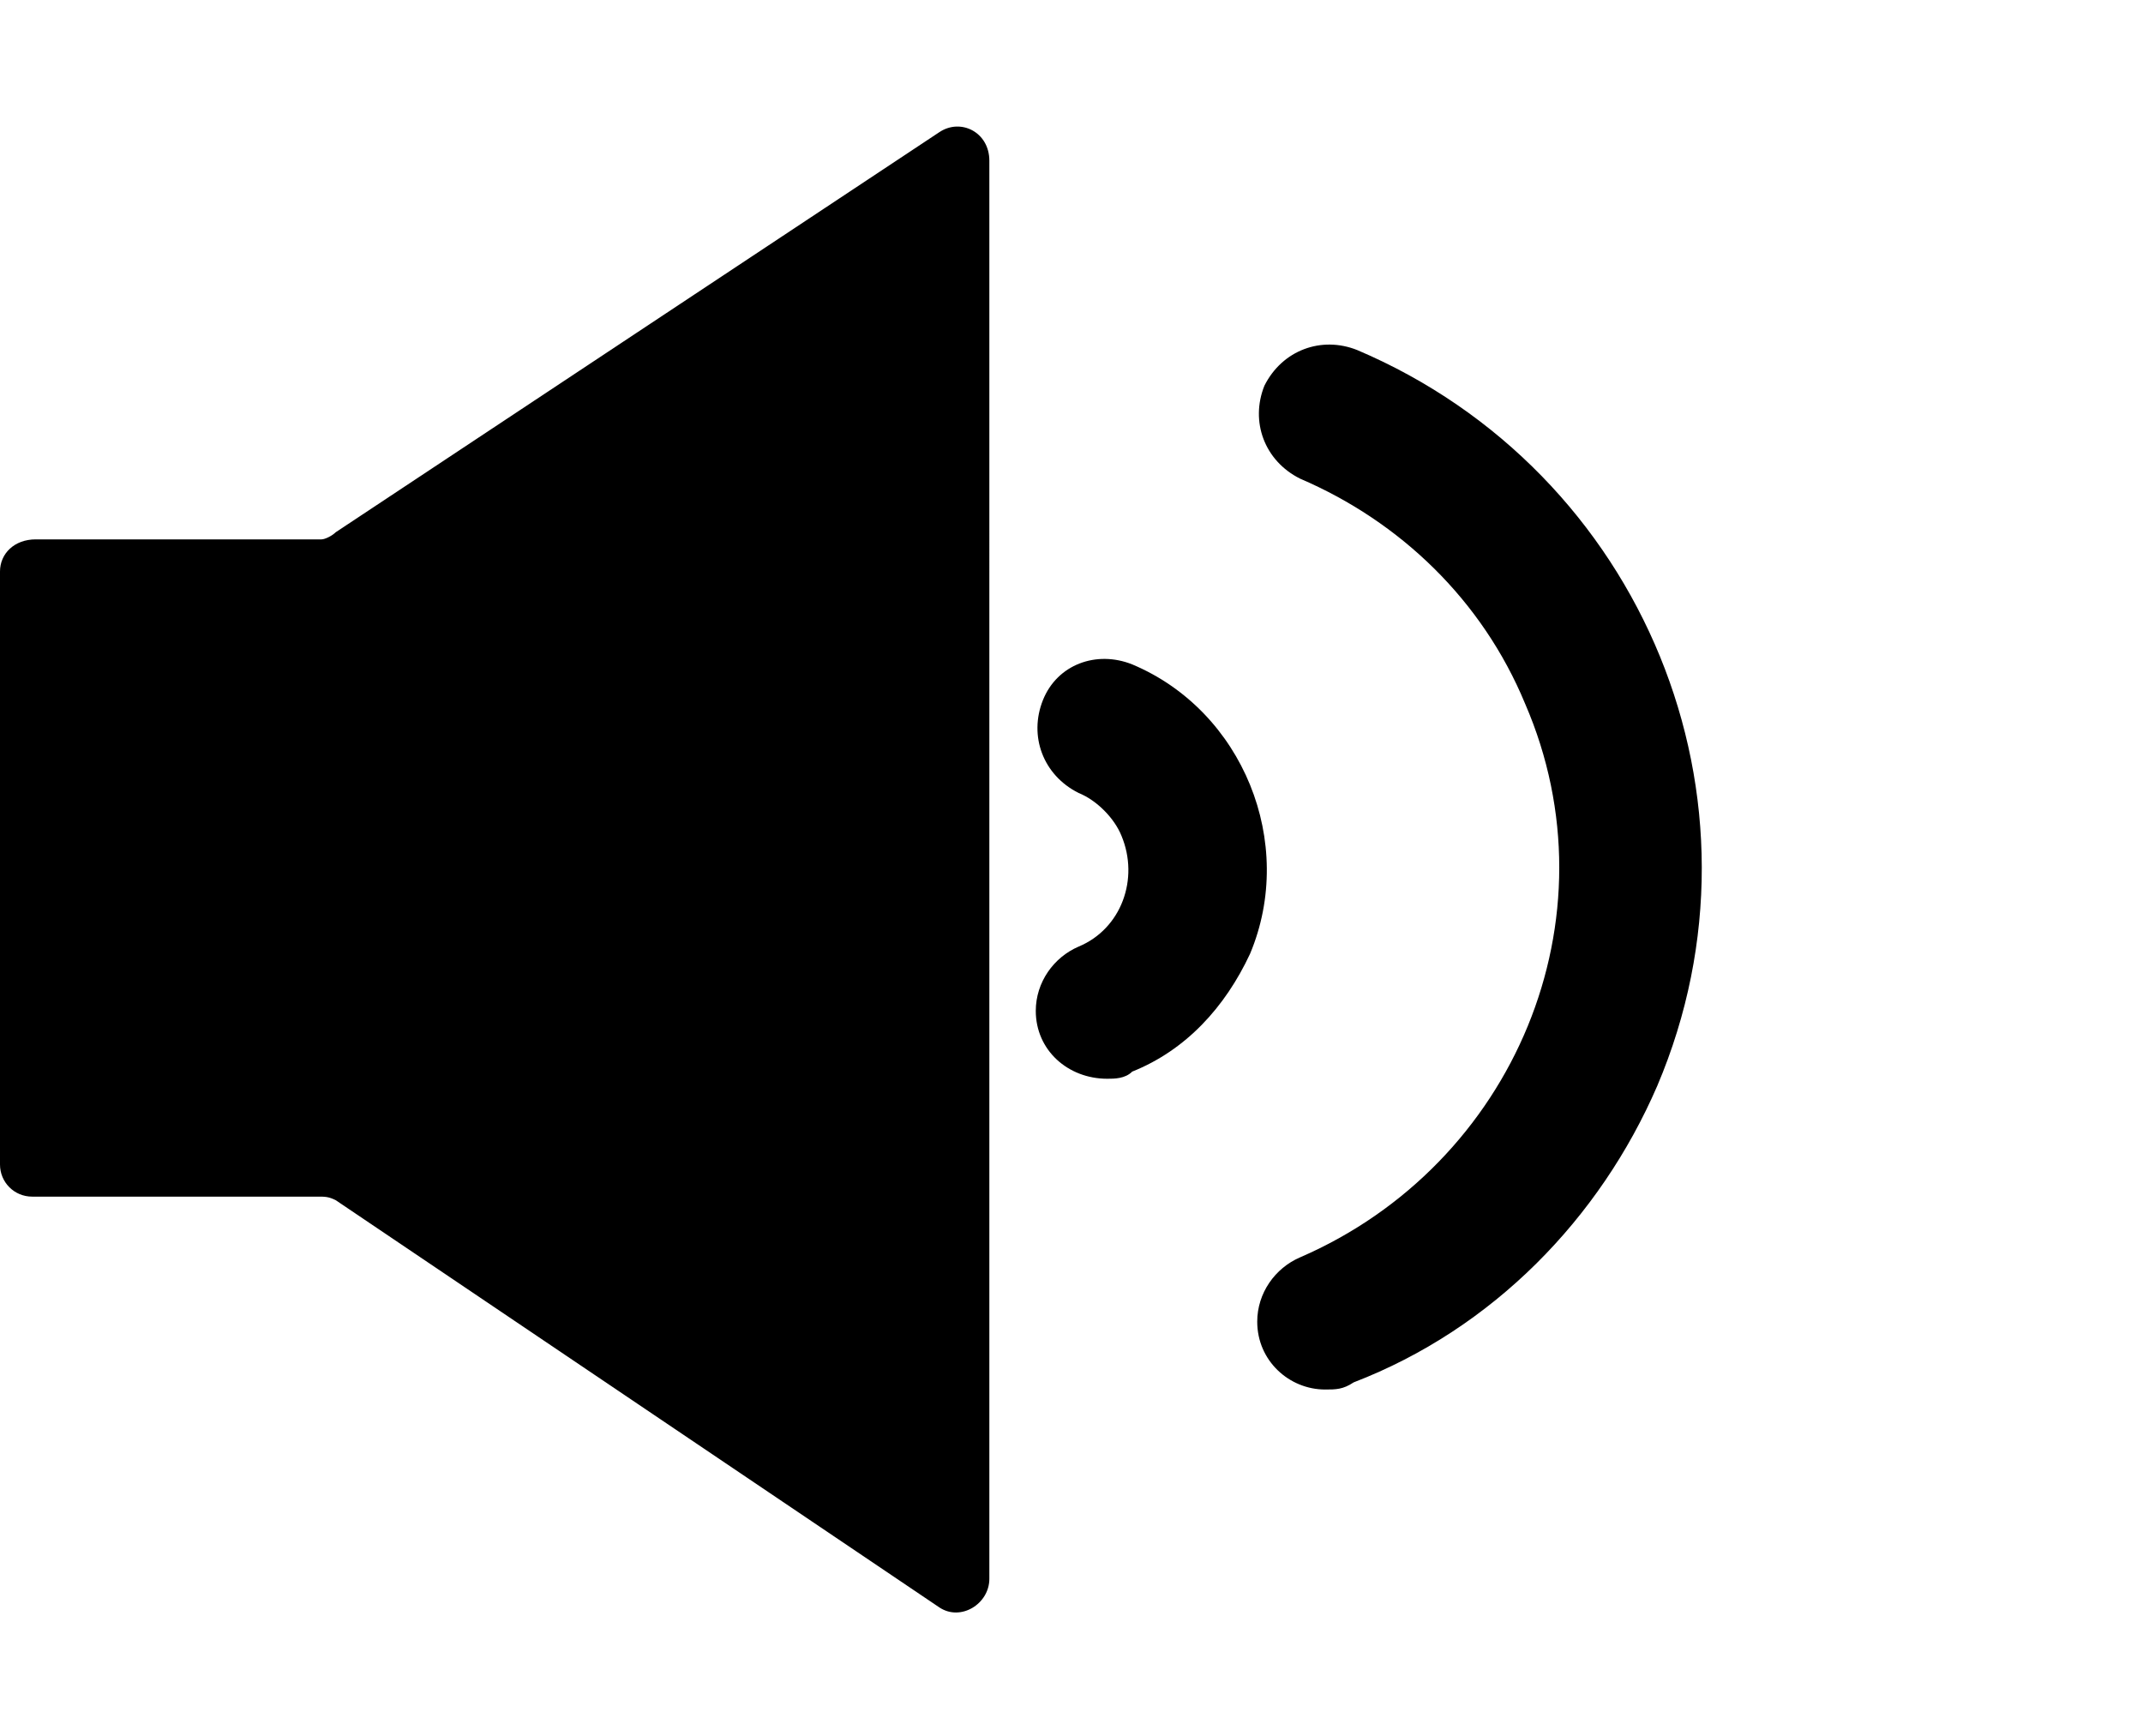 <?xml version="1.0" encoding="utf-8"?>
<!-- Generator: Adobe Illustrator 20.0.0, SVG Export Plug-In . SVG Version: 6.00 Build 0)  -->
<svg version="1.1" id="Layer_1" xmlns="http://www.w3.org/2000/svg" xmlns:xlink="http://www.w3.org/1999/xlink" x="0px" y="0px"
	 viewBox="0 0 60 48.6" style="enable-background:new 0 0 60 48.6;" xml:space="preserve">
<title>volume-on</title>
<path d="M46.4,30.4c3.4-8-0.4-17.2-8.4-20.6c-1-0.4-2.1,0-2.6,1c-0.4,1,0,2.1,1,2.6c2.8,1.2,5.1,3.4,6.3,6.3
	c2.6,6-0.3,12.9-6.3,15.5c-0.7,0.3-1.2,1-1.2,1.8c0,1.1,0.9,1.9,1.9,1.9c0.3,0,0.5,0,0.8-0.2C41.8,37.2,44.8,34.1,46.4,30.4z"/>
<path d="M31.7,18.6c-1-0.4-2.1,0-2.5,1s0,2.1,1,2.6c0.5,0.2,1,0.7,1.2,1.2c0.5,1.2,0,2.6-1.2,3.1c-0.7,0.3-1.2,1-1.2,1.8
	c0,1.1,0.9,1.9,2,1.9c0.2,0,0.5,0,0.7-0.2c1.5-0.6,2.6-1.8,3.3-3.3C36.3,23.6,34.8,19.9,31.7,18.6z"/>
<path d="M26.3,3.7L9.4,14.9C9.3,15,9.1,15.1,9,15.1h-8C0.4,15.1,0,15.5,0,16v16.6c0,0.5,0.4,0.9,0.9,0.9h8c0.2,0,0.3,0,0.5,0.1
	L26.3,45c0.6,0.4,1.4-0.1,1.4-0.8V4.5C27.7,3.7,26.9,3.3,26.3,3.7z"/>
</svg>
